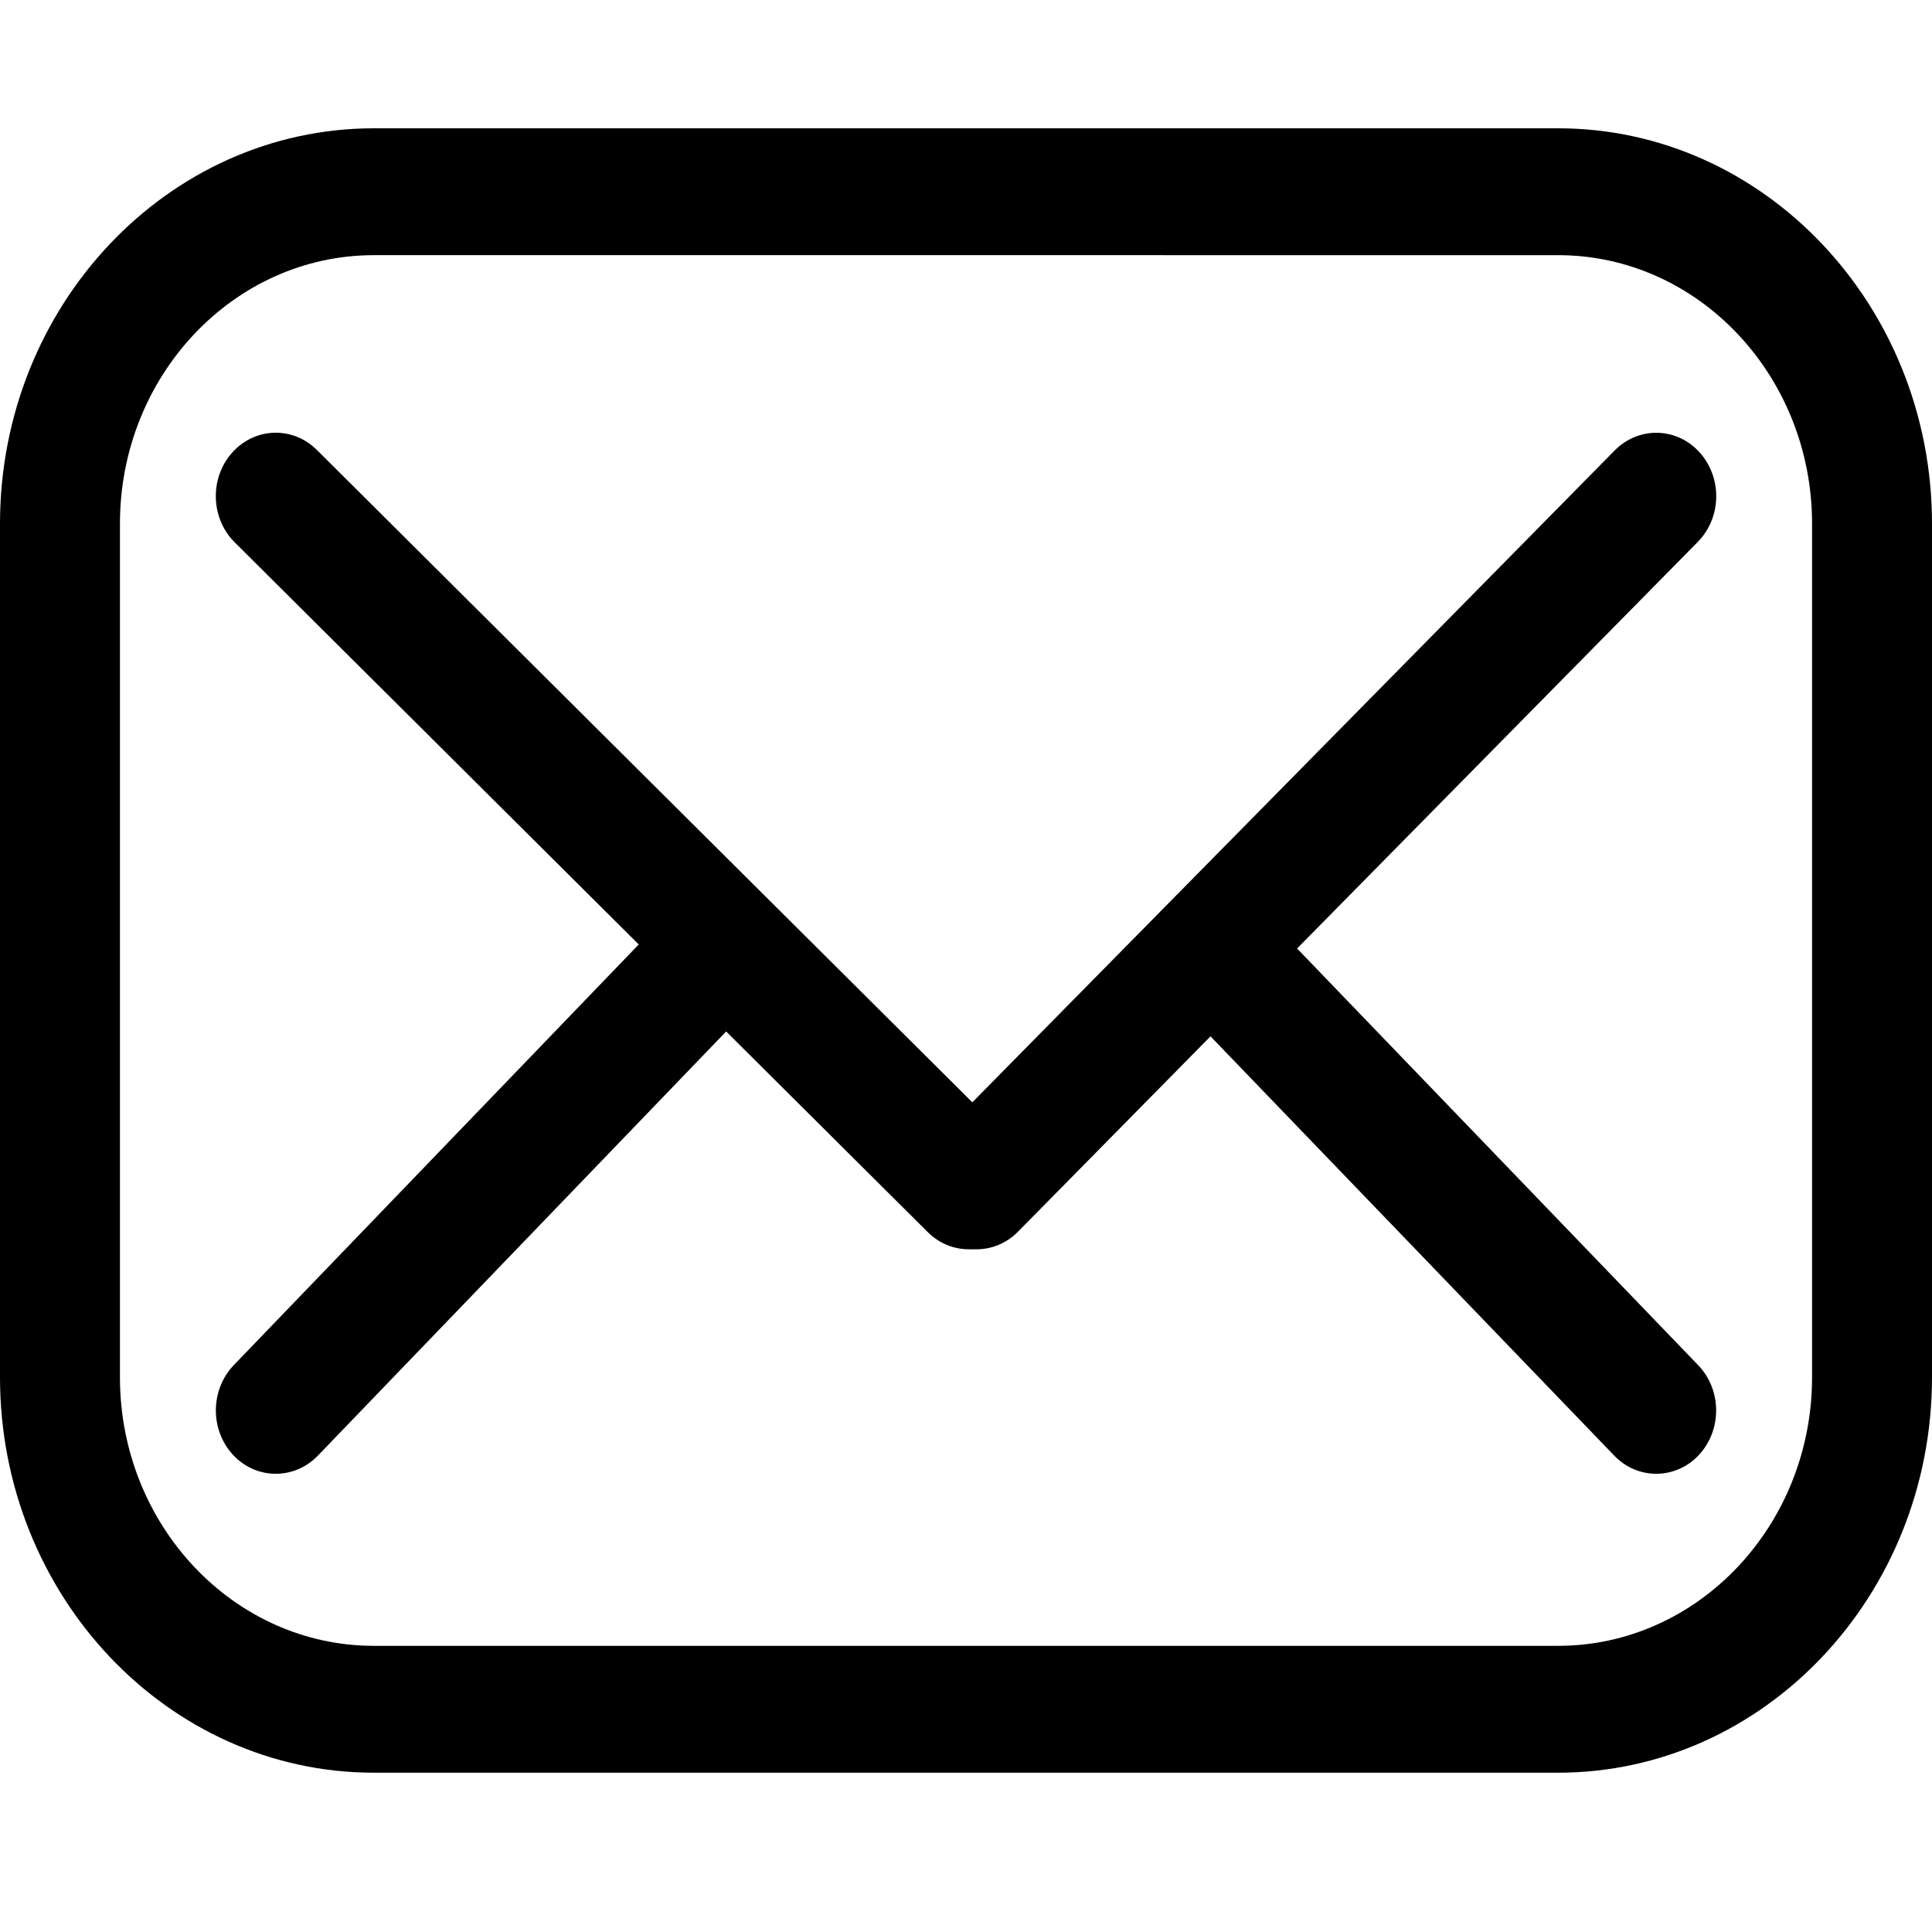<svg xmlns="http://www.w3.org/2000/svg" xmlns:xlink="http://www.w3.org/1999/xlink" width="256" height="256" viewBox="0 0 256 256"><defs><path id="a" d="M0 17h256v217.892H0z"/></defs><clipPath id="b"><use xlink:href="#a" overflow="visible"/></clipPath><path d="M128.37 165.538c-1.958 0-3.911-.755-5.448-2.287l-91.825-91.39c-3.194-3.174-3.35-8.498-.339-11.879 3.014-3.387 8.047-3.535 11.234-.356l91.824 91.391c3.197 3.173 3.348 8.492.342 11.873-1.566 1.762-3.678 2.648-5.788 2.648" clip-path="url(#b)"/><path d="M36.543 195.283c-2.062 0-4.11-.832-5.667-2.506-3.073-3.316-3.026-8.635.106-11.896L86.75 122.95c3.125-3.25 8.153-3.201 11.237.104 3.073 3.316 3.024 8.634-.106 11.896l-55.768 57.936c-1.548 1.598-3.557 2.397-5.57 2.397m182.917 0c-2.013 0-4.021-.799-5.567-2.407l-55.775-57.925c-3.13-3.25-3.176-8.569-.104-11.885 3.084-3.305 8.107-3.354 11.237-.109l55.765 57.936c3.136 3.25 3.182 8.568.109 11.885-1.553 1.673-3.606 2.505-5.665 2.505" clip-path="url(#b)"/><path d="M129.399 165.538c-2.09 0-4.172-.864-5.729-2.582-3.042-3.349-2.941-8.668.233-11.885L213.96 59.68c3.166-3.201 8.2-3.103 11.231.247 3.042 3.354 2.944 8.667-.232 11.885l-90.061 91.385c-1.536 1.565-3.517 2.341-5.499 2.341" clip-path="url(#b)"/><path d="M206.453 234.892H49.539C22.223 234.892 0 211.384 0 182.49V69.398C0 40.507 22.218 17 49.539 17h156.915C233.77 17 256 40.507 256 69.398V182.49c0 28.894-22.226 52.402-49.547 52.402M49.539 33.81c-18.552 0-33.646 15.961-33.646 35.589V182.49c0 19.622 15.094 35.592 33.646 35.592h156.915c18.553 0 33.654-15.97 33.654-35.592V69.398c0-19.627-15.102-35.589-33.654-35.589H49.539" clip-path="url(#b)"/></svg>